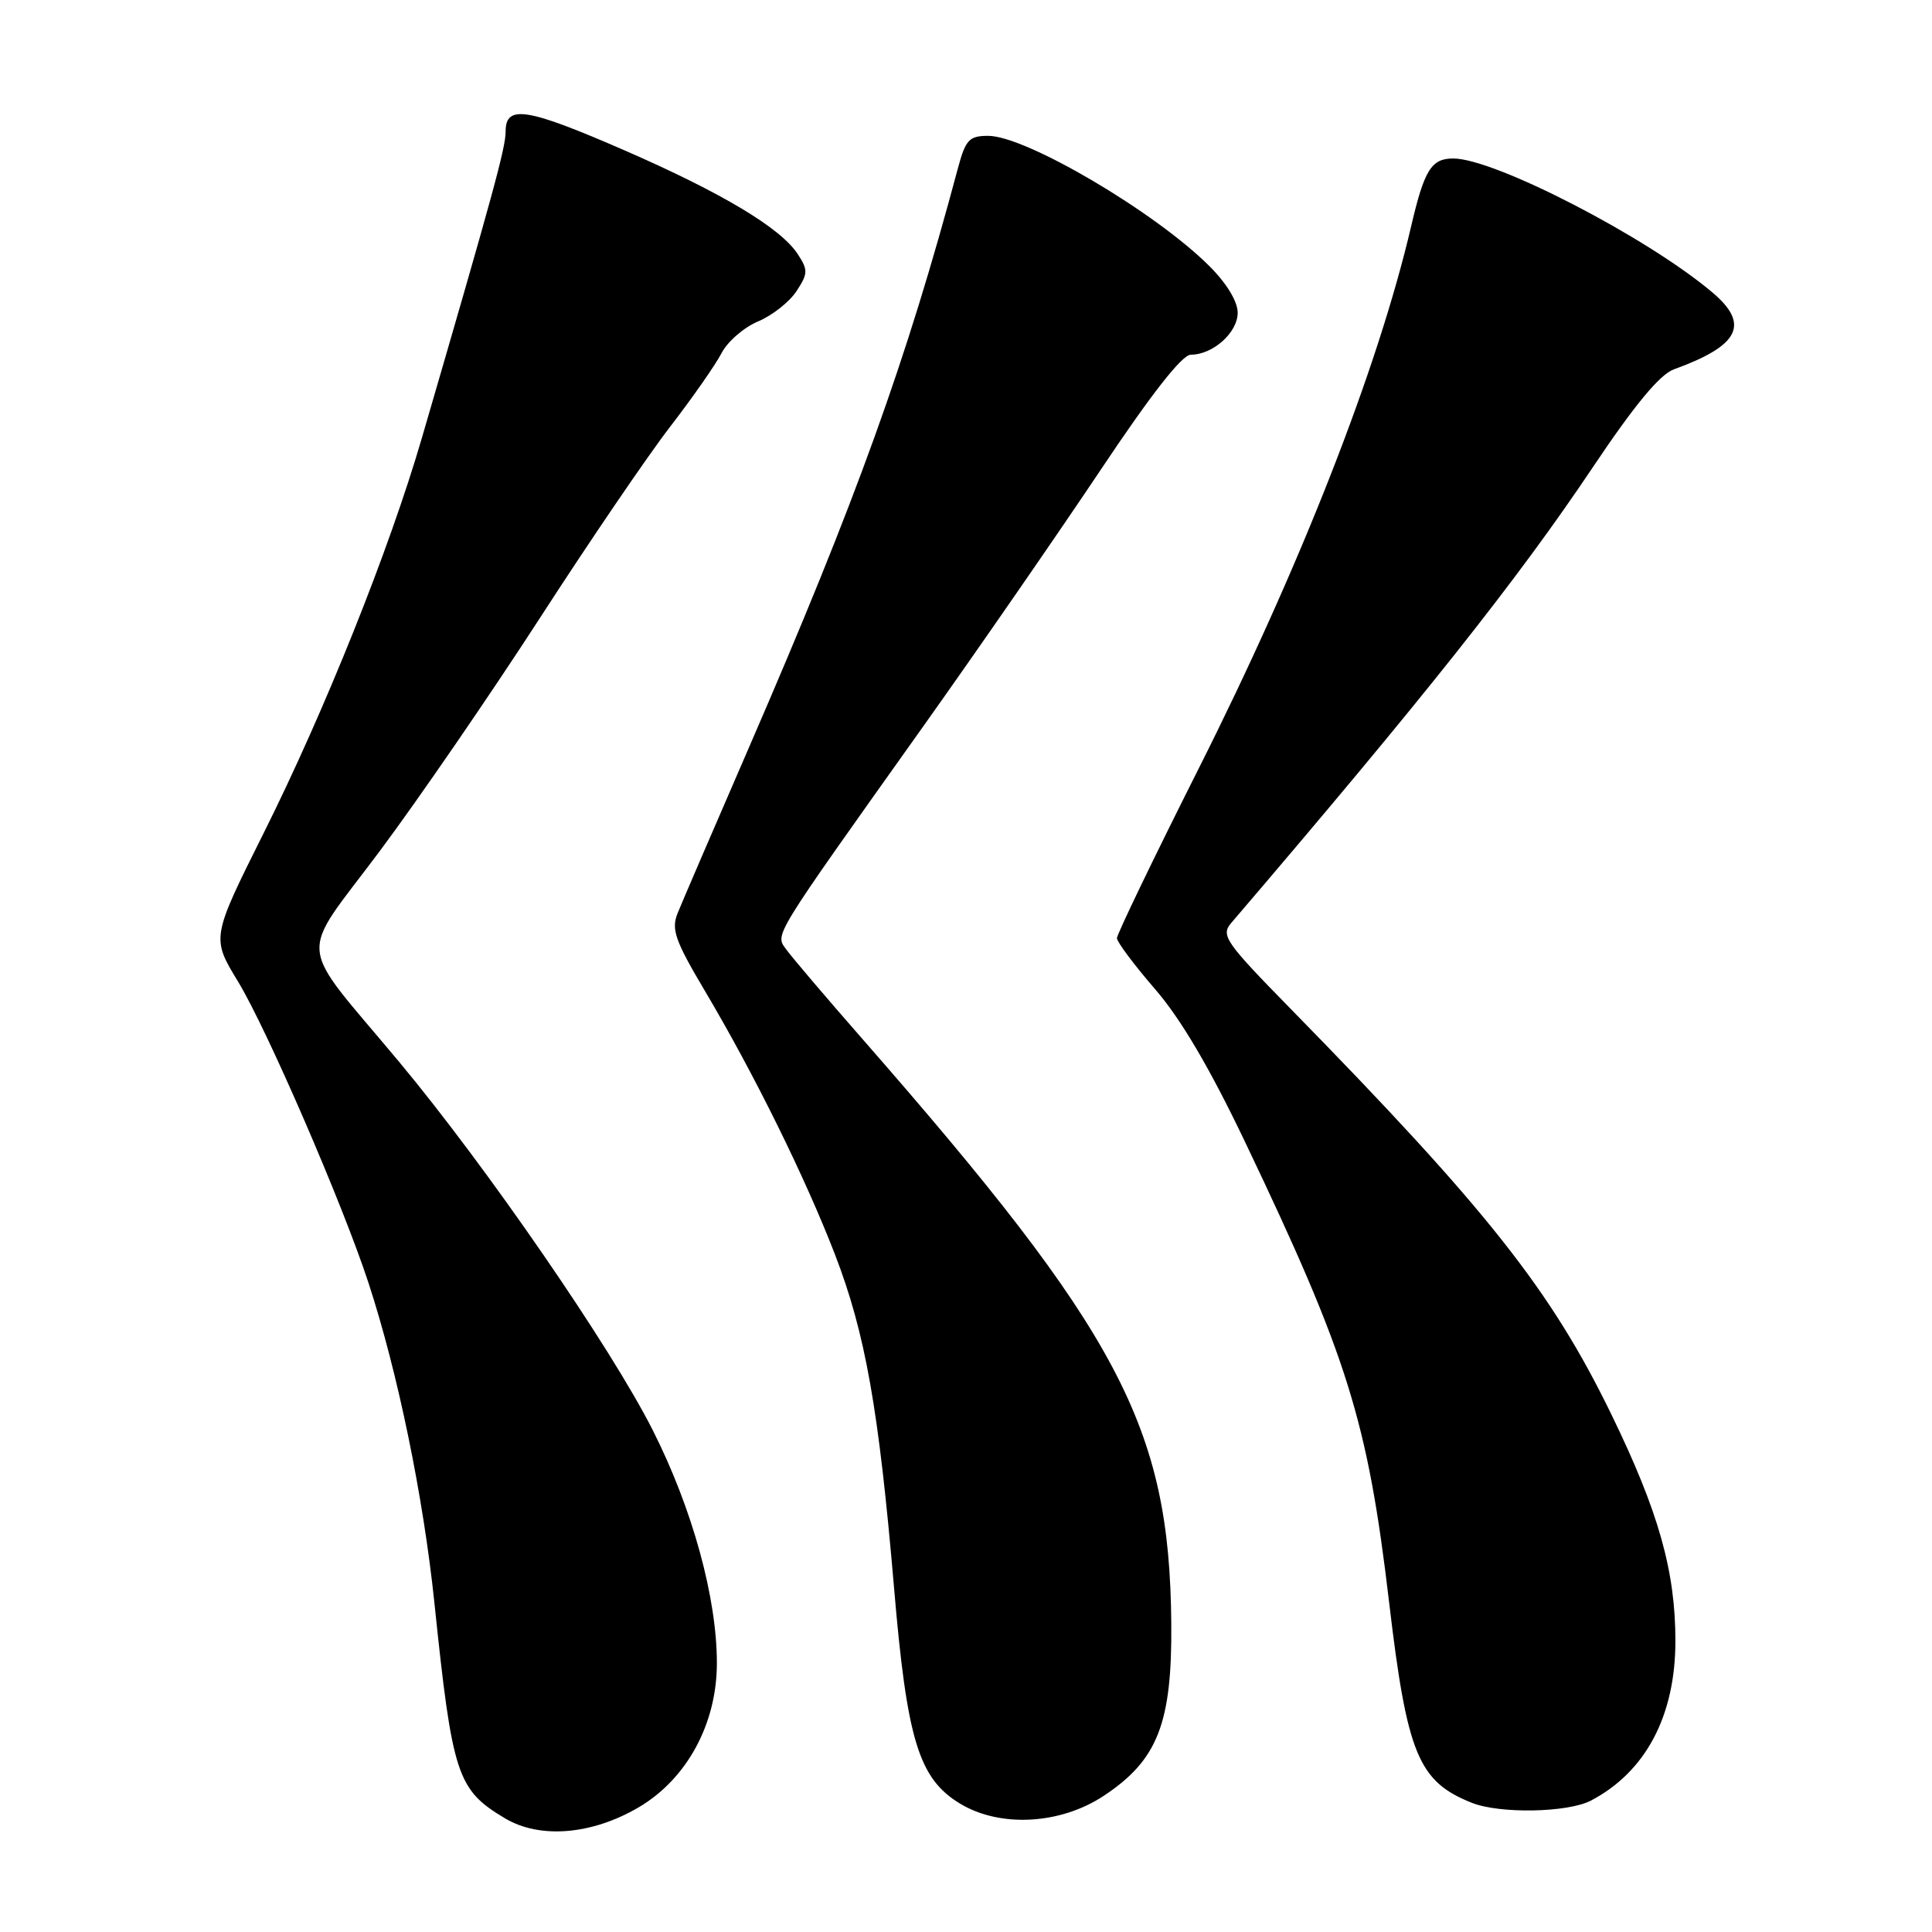 <?xml version="1.0" encoding="UTF-8" standalone="no"?>
<!DOCTYPE svg PUBLIC "-//W3C//DTD SVG 1.1//EN" "http://www.w3.org/Graphics/SVG/1.1/DTD/svg11.dtd" >
<svg xmlns="http://www.w3.org/2000/svg" xmlns:xlink="http://www.w3.org/1999/xlink" version="1.1" viewBox="0 0 256 256">
 <g >
 <path fill="currentColor"
d=" M 84.61 239.49 C 91.00 235.74 94.98 228.44 94.99 220.41 C 95.00 211.73 91.76 199.93 86.49 189.50 C 80.94 178.52 64.46 154.59 52.91 140.73 C 39.11 124.19 39.41 127.39 50.33 112.76 C 55.48 105.86 65.03 91.95 71.56 81.86 C 78.09 71.76 85.84 60.37 88.80 56.54 C 91.75 52.71 94.82 48.32 95.61 46.79 C 96.40 45.26 98.58 43.37 100.45 42.59 C 102.32 41.81 104.61 40.00 105.54 38.58 C 107.07 36.24 107.09 35.78 105.69 33.65 C 103.44 30.21 95.67 25.56 82.84 19.96 C 69.83 14.29 67.00 13.83 67.00 17.40 C 67.00 19.58 65.40 25.43 55.91 58.00 C 51.60 72.80 43.06 94.13 34.94 110.38 C 28.01 124.26 28.01 124.26 31.54 130.06 C 35.37 136.37 45.42 159.57 48.83 170.00 C 52.71 181.86 56.09 198.26 57.57 212.47 C 59.94 235.25 60.57 237.15 66.90 240.93 C 71.52 243.69 78.40 243.13 84.61 239.49 Z  M 146.26 237.95 C 153.41 233.22 155.32 228.32 155.20 215.06 C 154.97 189.08 148.37 176.62 114.19 137.57 C 109.41 132.11 104.91 126.82 104.20 125.83 C 102.69 123.72 102.02 124.81 122.51 96.00 C 129.74 85.83 140.24 70.64 145.85 62.25 C 152.55 52.21 156.63 47.00 157.79 47.00 C 160.72 47.00 164.00 44.06 164.00 41.44 C 164.00 39.95 162.54 37.54 160.24 35.25 C 153.07 28.09 135.93 18.00 130.94 18.00 C 128.42 18.00 127.95 18.51 126.94 22.25 C 120.10 47.85 113.48 66.22 99.26 99.00 C 94.61 109.72 90.34 119.62 89.79 121.00 C 88.92 123.14 89.44 124.62 93.42 131.33 C 99.95 142.34 106.69 156.01 110.62 166.18 C 114.66 176.63 116.44 186.69 118.46 210.32 C 120.17 230.53 121.73 235.65 127.18 238.97 C 132.48 242.20 140.50 241.77 146.26 237.95 Z  M 210.80 238.59 C 218.06 234.79 222.00 227.36 222.00 217.43 C 222.00 208.18 219.78 200.30 213.53 187.45 C 205.54 171.00 197.11 160.32 171.13 133.79 C 162.32 124.80 161.73 123.95 163.15 122.29 C 188.62 92.51 201.07 76.83 211.10 61.85 C 216.61 53.63 219.94 49.61 221.80 48.94 C 230.50 45.79 231.91 42.97 226.88 38.73 C 218.21 31.41 198.05 21.00 192.56 21.00 C 189.66 21.00 188.73 22.50 186.98 30.00 C 182.57 48.87 172.33 75.01 158.78 101.94 C 152.85 113.73 148.00 123.80 148.00 124.31 C 148.00 124.81 150.27 127.85 153.04 131.05 C 156.45 134.98 160.31 141.54 164.97 151.30 C 178.59 179.83 181.22 188.23 184.07 212.36 C 186.44 232.43 187.94 236.06 195.02 238.88 C 198.72 240.36 207.73 240.19 210.80 238.59 Z "/>
</g>
</svg>